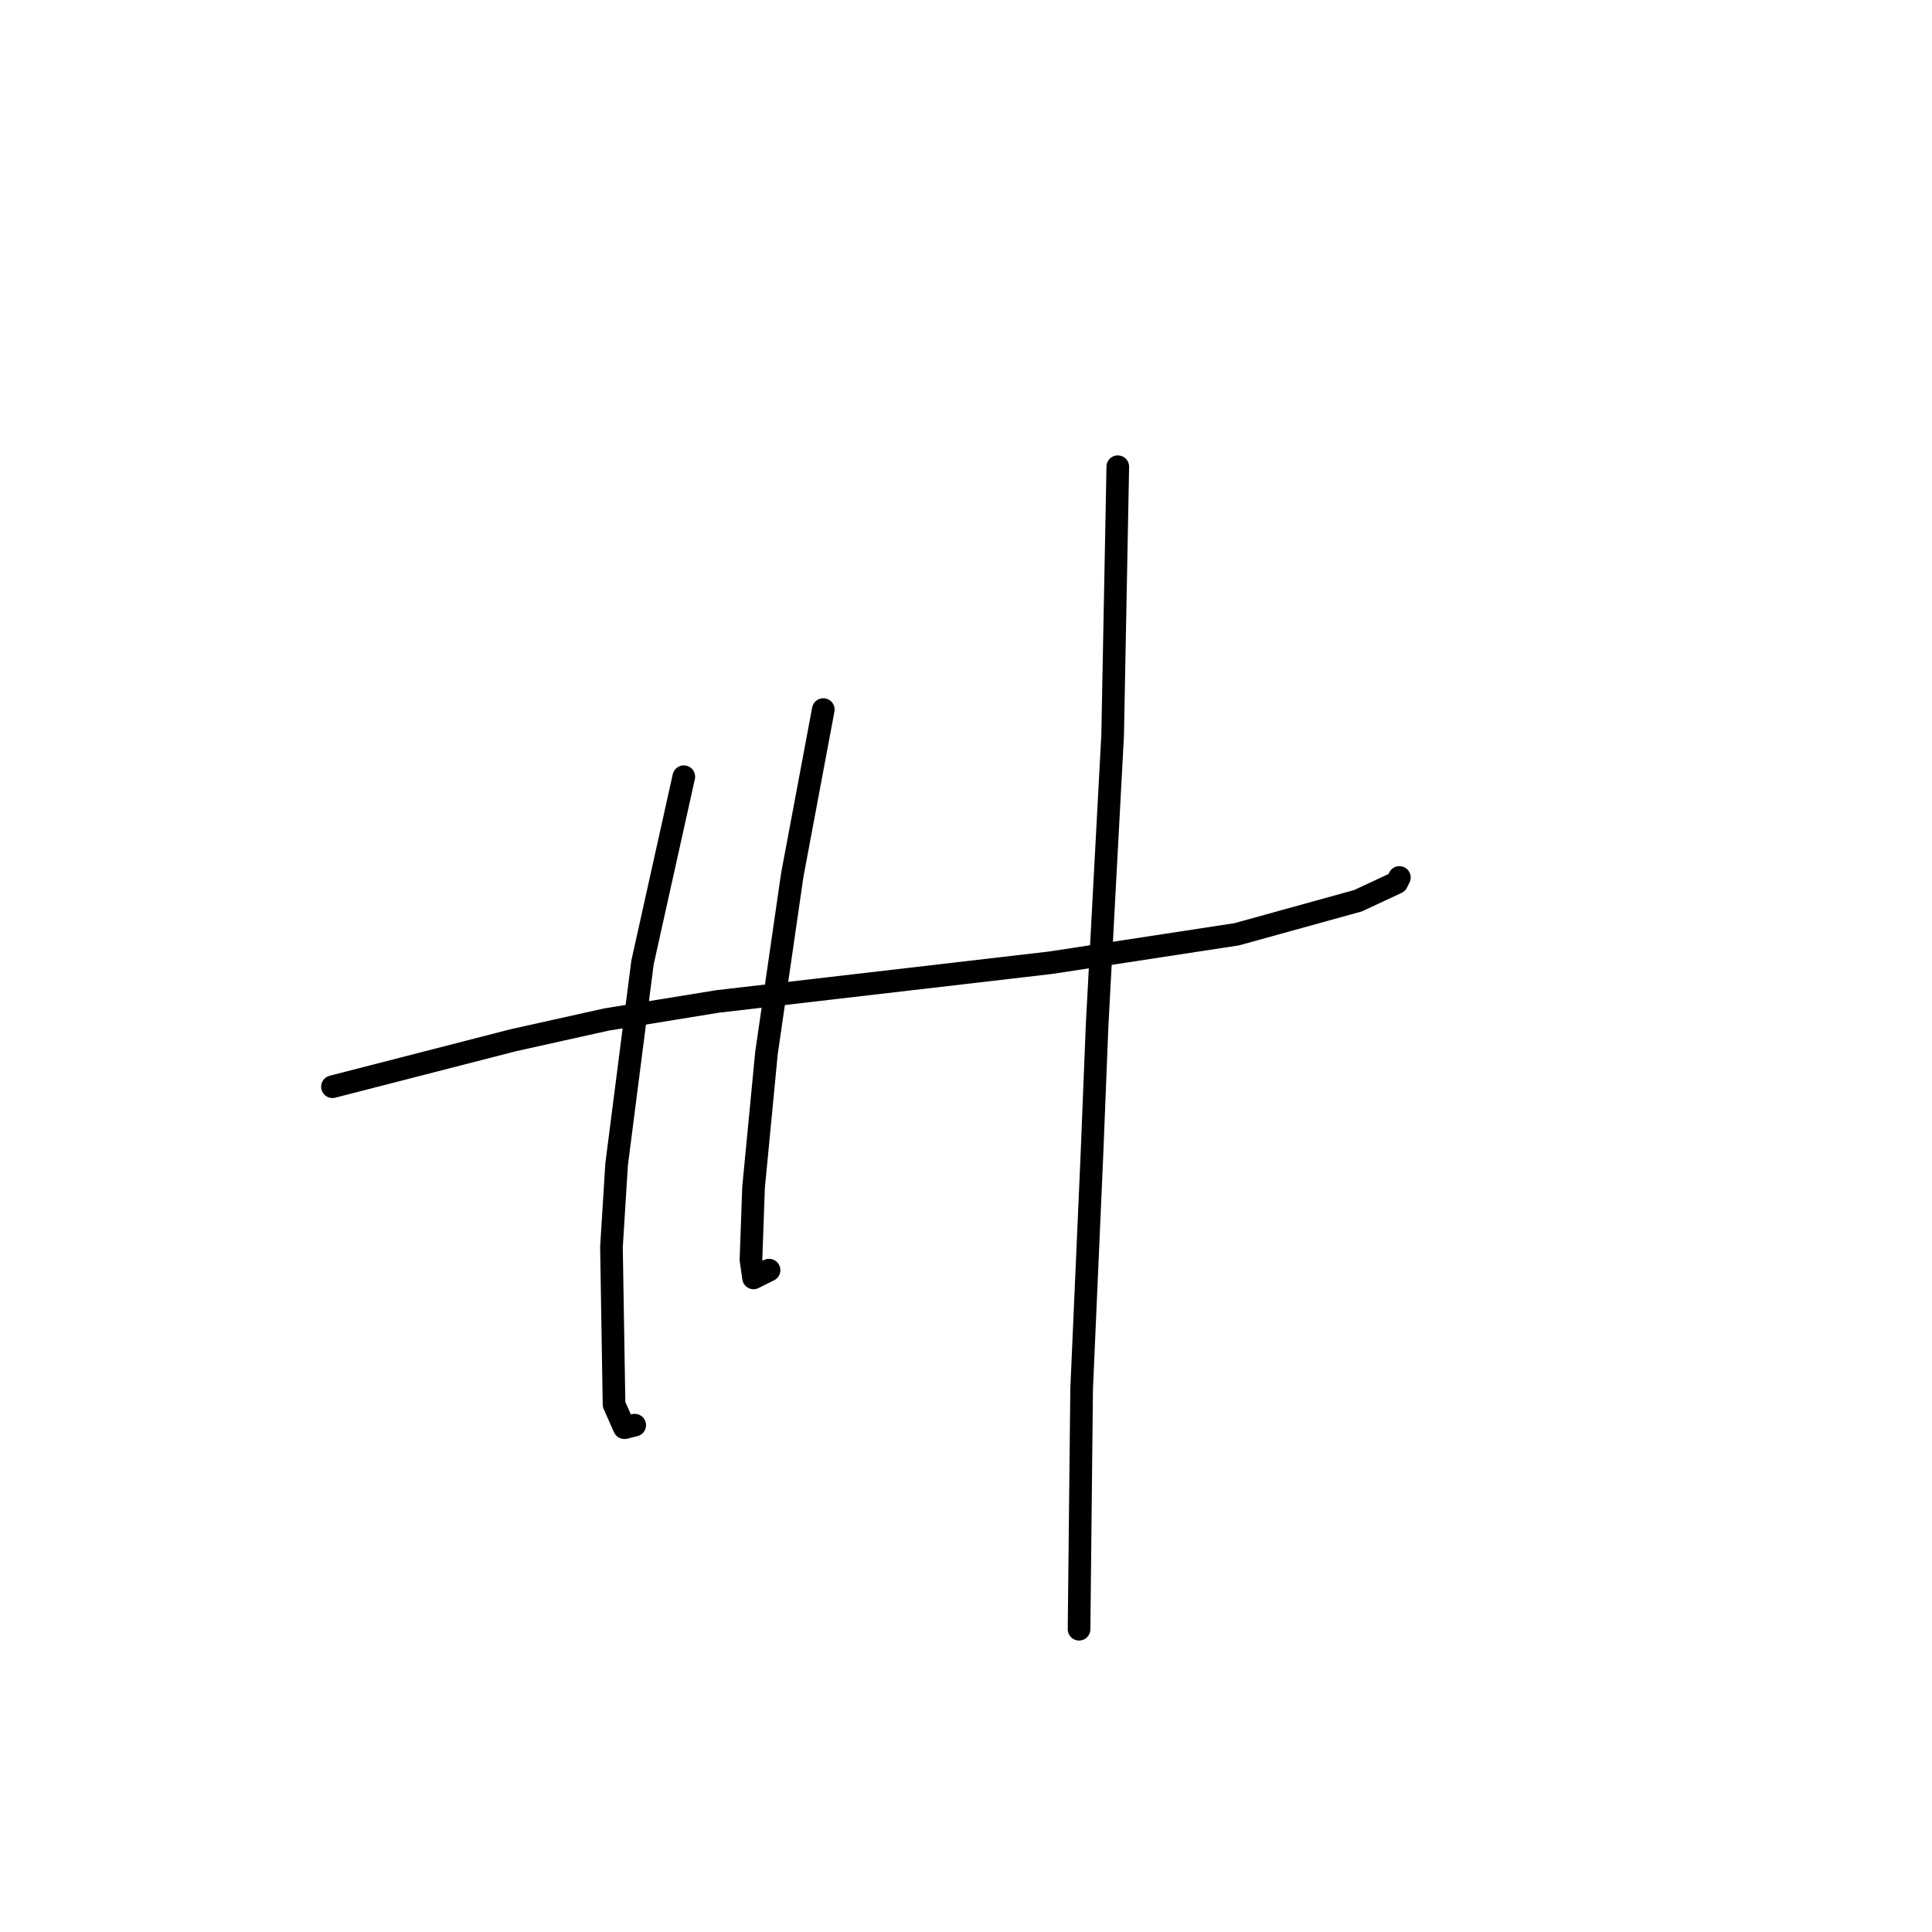 <?xml version="1.0" standalone="no"?>
    <svg width="256" height="256" xmlns="http://www.w3.org/2000/svg" version="1.1">
    <polyline stroke="black" stroke-width="3" stroke-linecap="round" fill="transparent" stroke-linejoin="round" points="44.053 143.996 56.033 140.916 68.014 137.835 80.337 135.096 95.057 132.7 109.776 130.989 139.214 127.566 163.86 123.8 179.949 119.35 185.084 116.954 185.426 116.269 185.426 116.269 " />
        <polyline stroke="black" stroke-width="3" stroke-linecap="round" fill="transparent" stroke-linejoin="round" points="90.607 102.919 87.868 115.242 85.13 127.566 81.707 154.266 81.022 165.219 81.364 186.1 82.733 189.181 84.103 188.839 84.103 188.839 " />
        <polyline stroke="black" stroke-width="3" stroke-linecap="round" fill="transparent" stroke-linejoin="round" points="109.091 94.019 107.037 104.973 104.983 115.927 101.56 139.546 99.849 157.346 99.507 166.931 99.849 169.327 101.903 168.3 101.903 168.3 " />
        <polyline stroke="black" stroke-width="3" stroke-linecap="round" fill="transparent" stroke-linejoin="round" points="148.114 61.842 147.772 79.642 147.43 97.442 146.403 116.612 145.376 135.781 144.691 152.896 143.322 184.046 142.98 215.881 142.98 215.881 " />
        </svg>